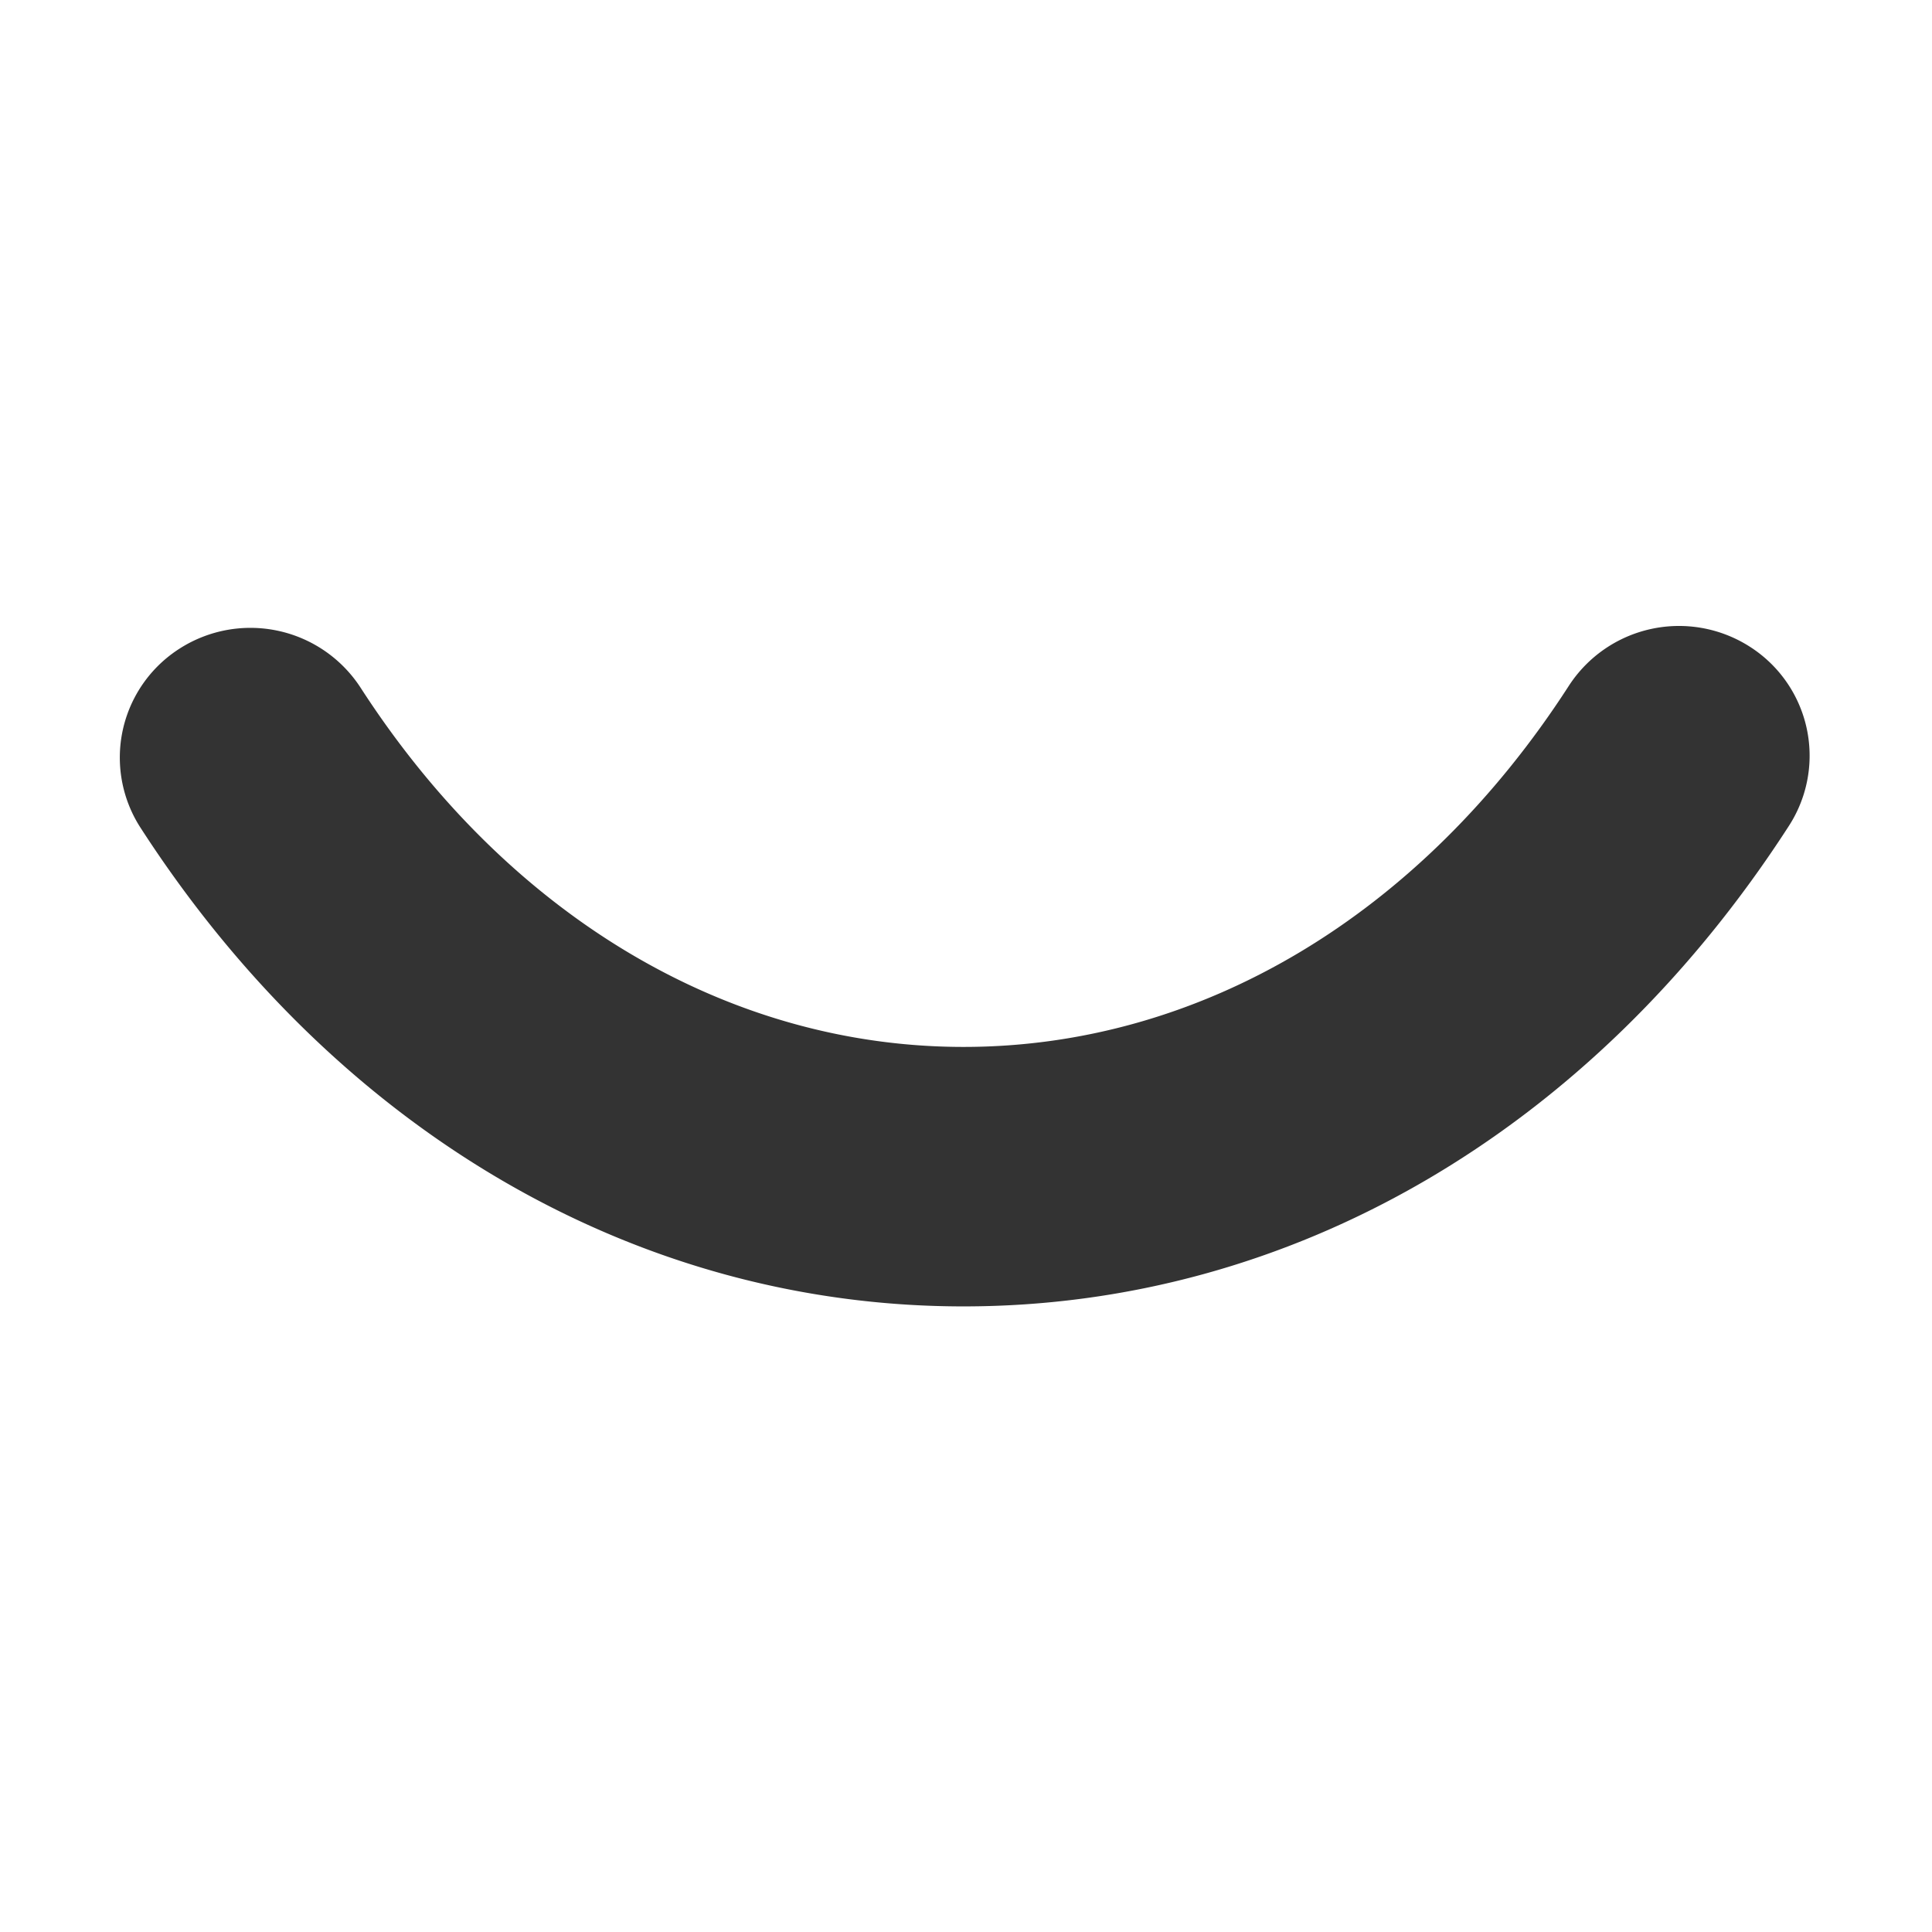 <svg xmlns="http://www.w3.org/2000/svg" width="500" height="500" viewBox="0 0 500 500">
  <g id="Group_20152" data-name="Group 20152" transform="translate(19707 22378)">
    <rect id="Rectangle_17087" data-name="Rectangle 17087" width="500" height="500" transform="translate(-19707 -22378)" fill="none"/>
    <path id="Path_718" data-name="Path 718" d="M285.051,253.978c-84.507,0-162.125-45.147-213.012-123.9A33.443,33.443,0,0,1,82.253,83.685a33.986,33.986,0,0,1,46.733,10.14c38.18,59.105,95.07,93,156.065,93h.058c61.228-.019,118.3-34.095,156.6-93.469a33.983,33.983,0,0,1,46.733-10.169,33.451,33.451,0,0,1,10.243,46.385C447.707,208.6,369.867,253.949,285.138,253.978Z" transform="translate(-19742.686 -22293.883)" fill="#333"/>
  </g>
</svg>
